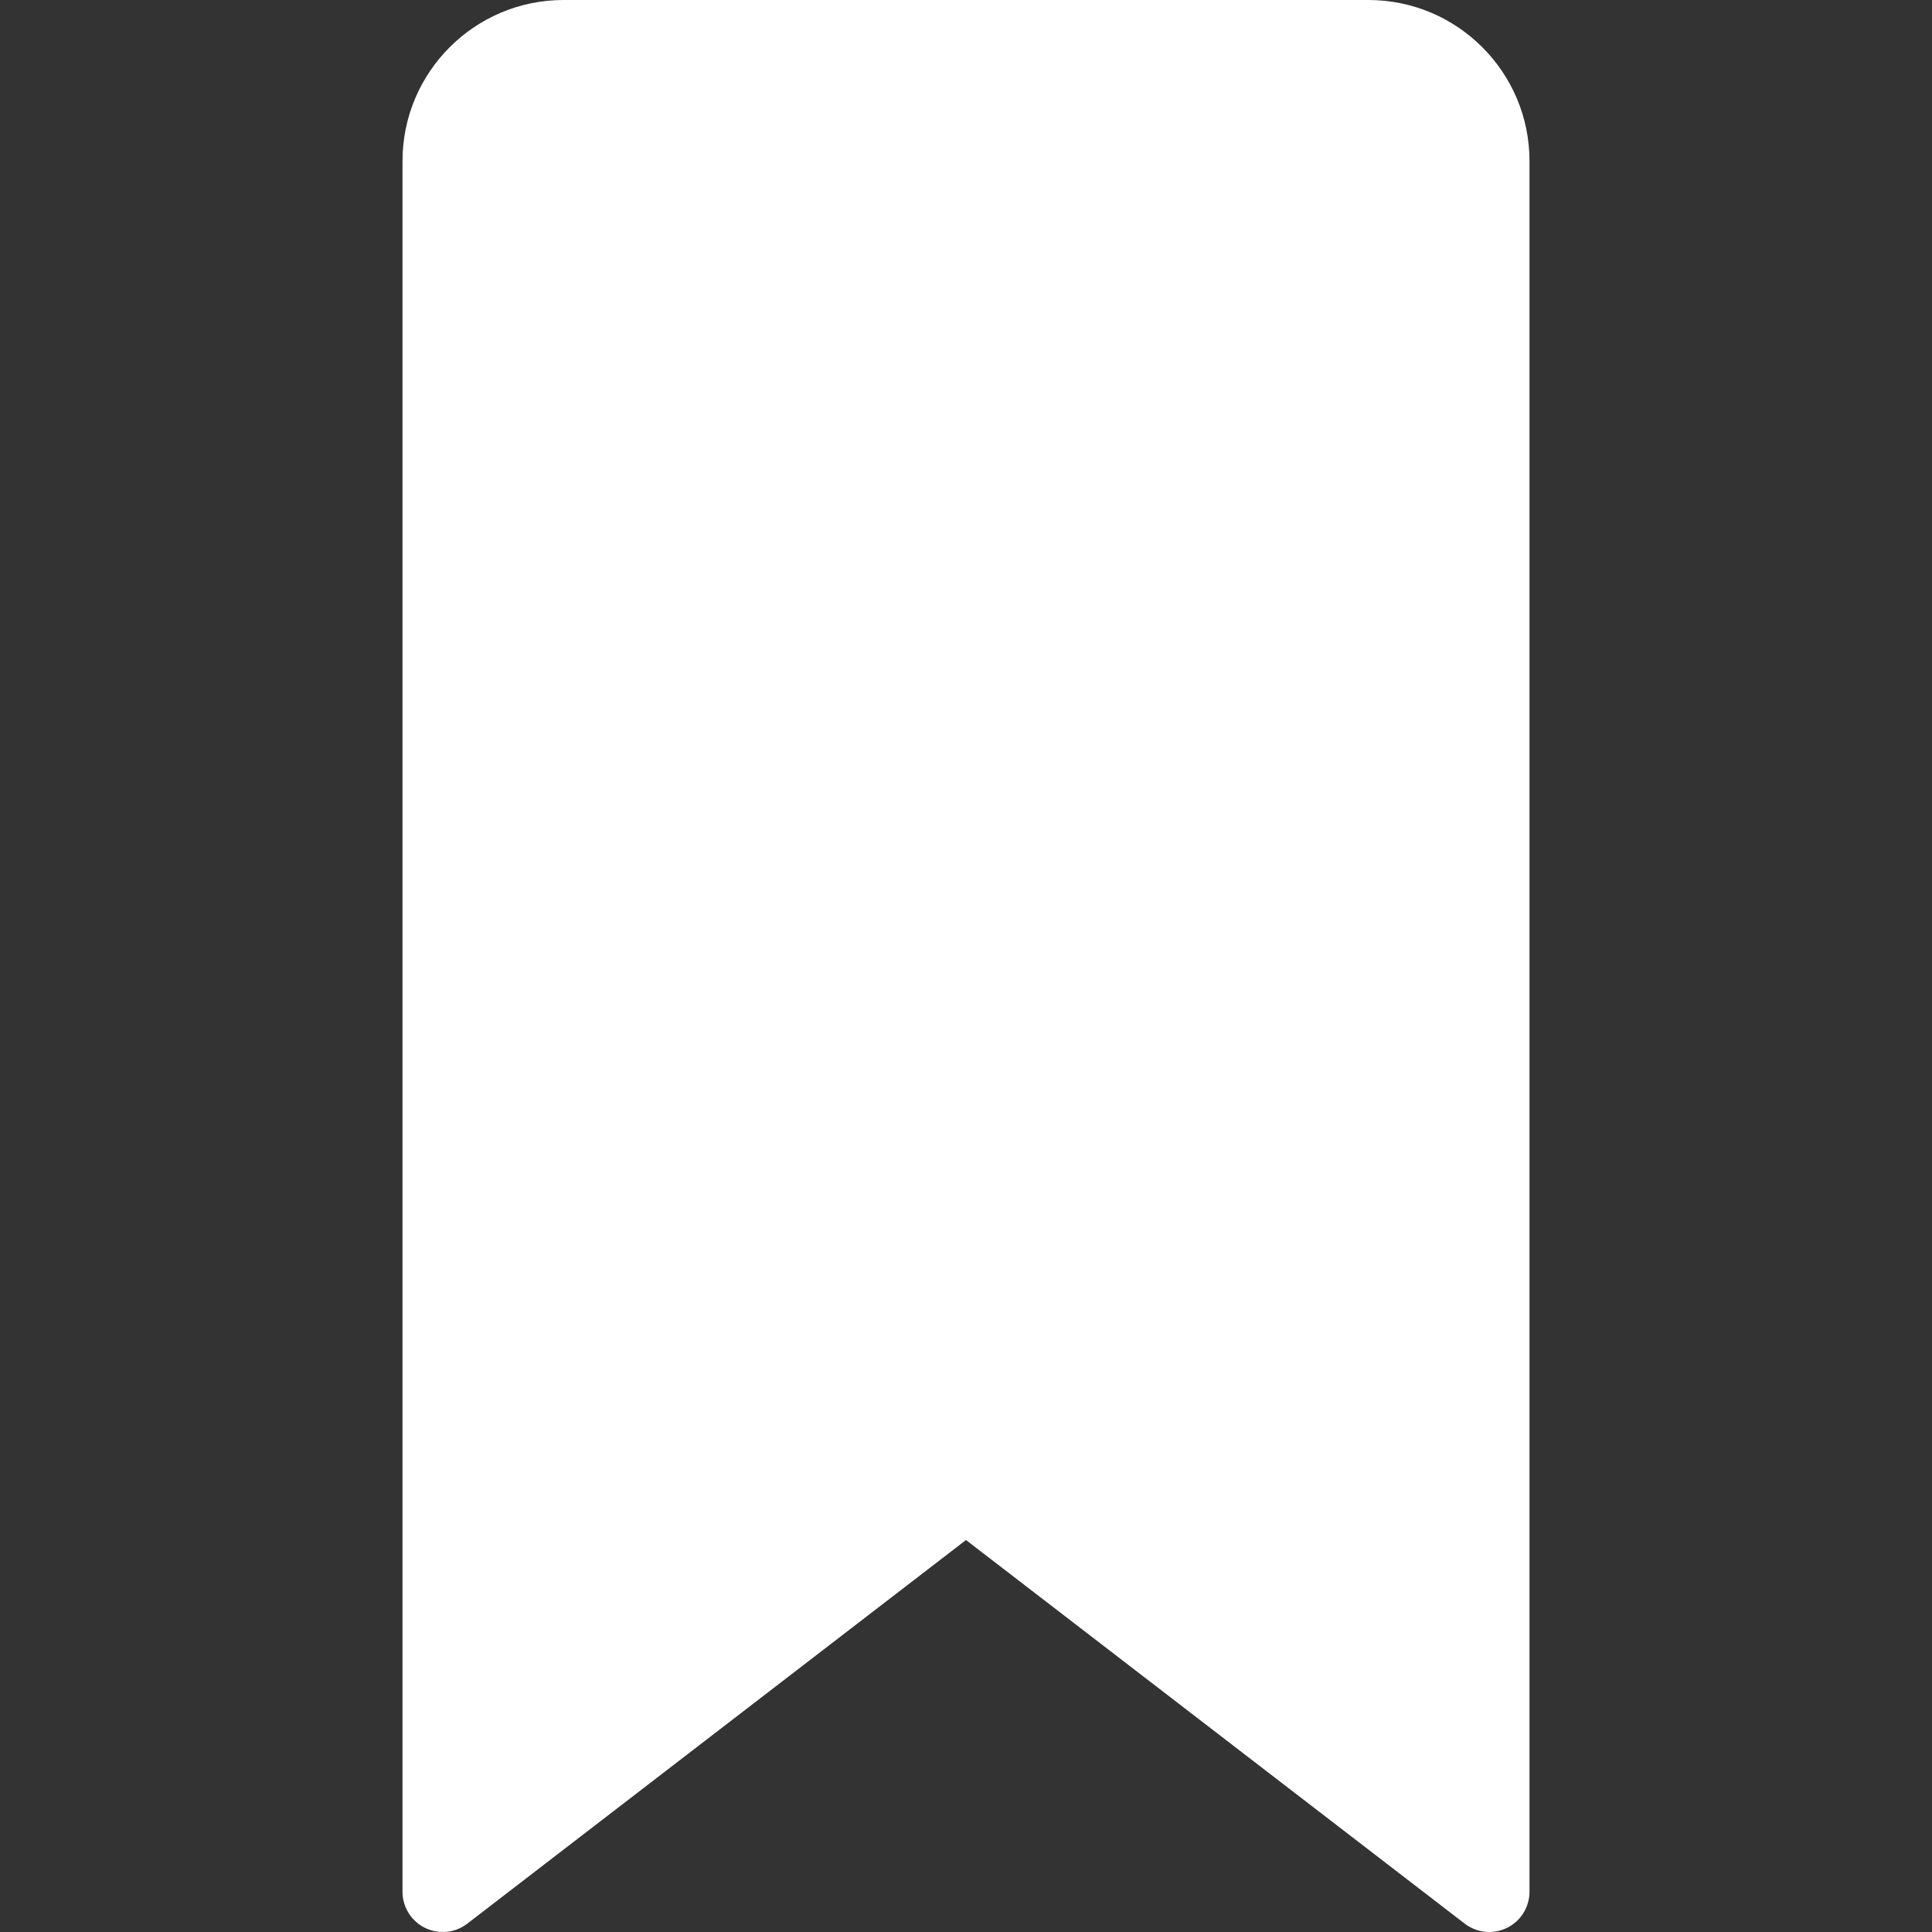 <?xml version="1.0" encoding="iso-8859-1"?>
<!-- Generator: Adobe Illustrator 19.0.0, SVG Export Plug-In . SVG Version: 6.00 Build 0)  -->
<svg xmlns="http://www.w3.org/2000/svg" xmlns:xlink="http://www.w3.org/1999/xlink" version="1.1" id="Capa_1" x="0px" y="0px" viewBox="0 0 512.003 512.003" style="enable-background:new 0 0 512.003 512.003;" xml:space="preserve" width="512px" height="512px">
<rect x="0" y="0" width="512.003" height="512.003" fill="#333333" stroke="none"/>
<g>
	<g>
		<path d="M362.668,0H149.335c-23.521,0-42.667,19.135-42.667,42.667v458.667c0,4.063,2.313,7.771,5.958,9.573    c3.688,1.792,8,1.365,11.208-1.115l132.167-101.667l132.167,101.667c1.896,1.458,4.188,2.208,6.5,2.208    c1.604,0,3.208-0.365,4.708-1.094c3.646-1.802,5.958-5.51,5.958-9.573V42.667C405.335,19.135,386.189,0,362.668,0z" fill="#FFFFFF"/>
	</g>
</g>
<g>
</g>
<g>
</g>
<g>
</g>
<g>
</g>
<g>
</g>
<g>
</g>
<g>
</g>
<g>
</g>
<g>
</g>
<g>
</g>
<g>
</g>
<g>
</g>
<g>
</g>
<g>
</g>
<g>
</g>
</svg>
